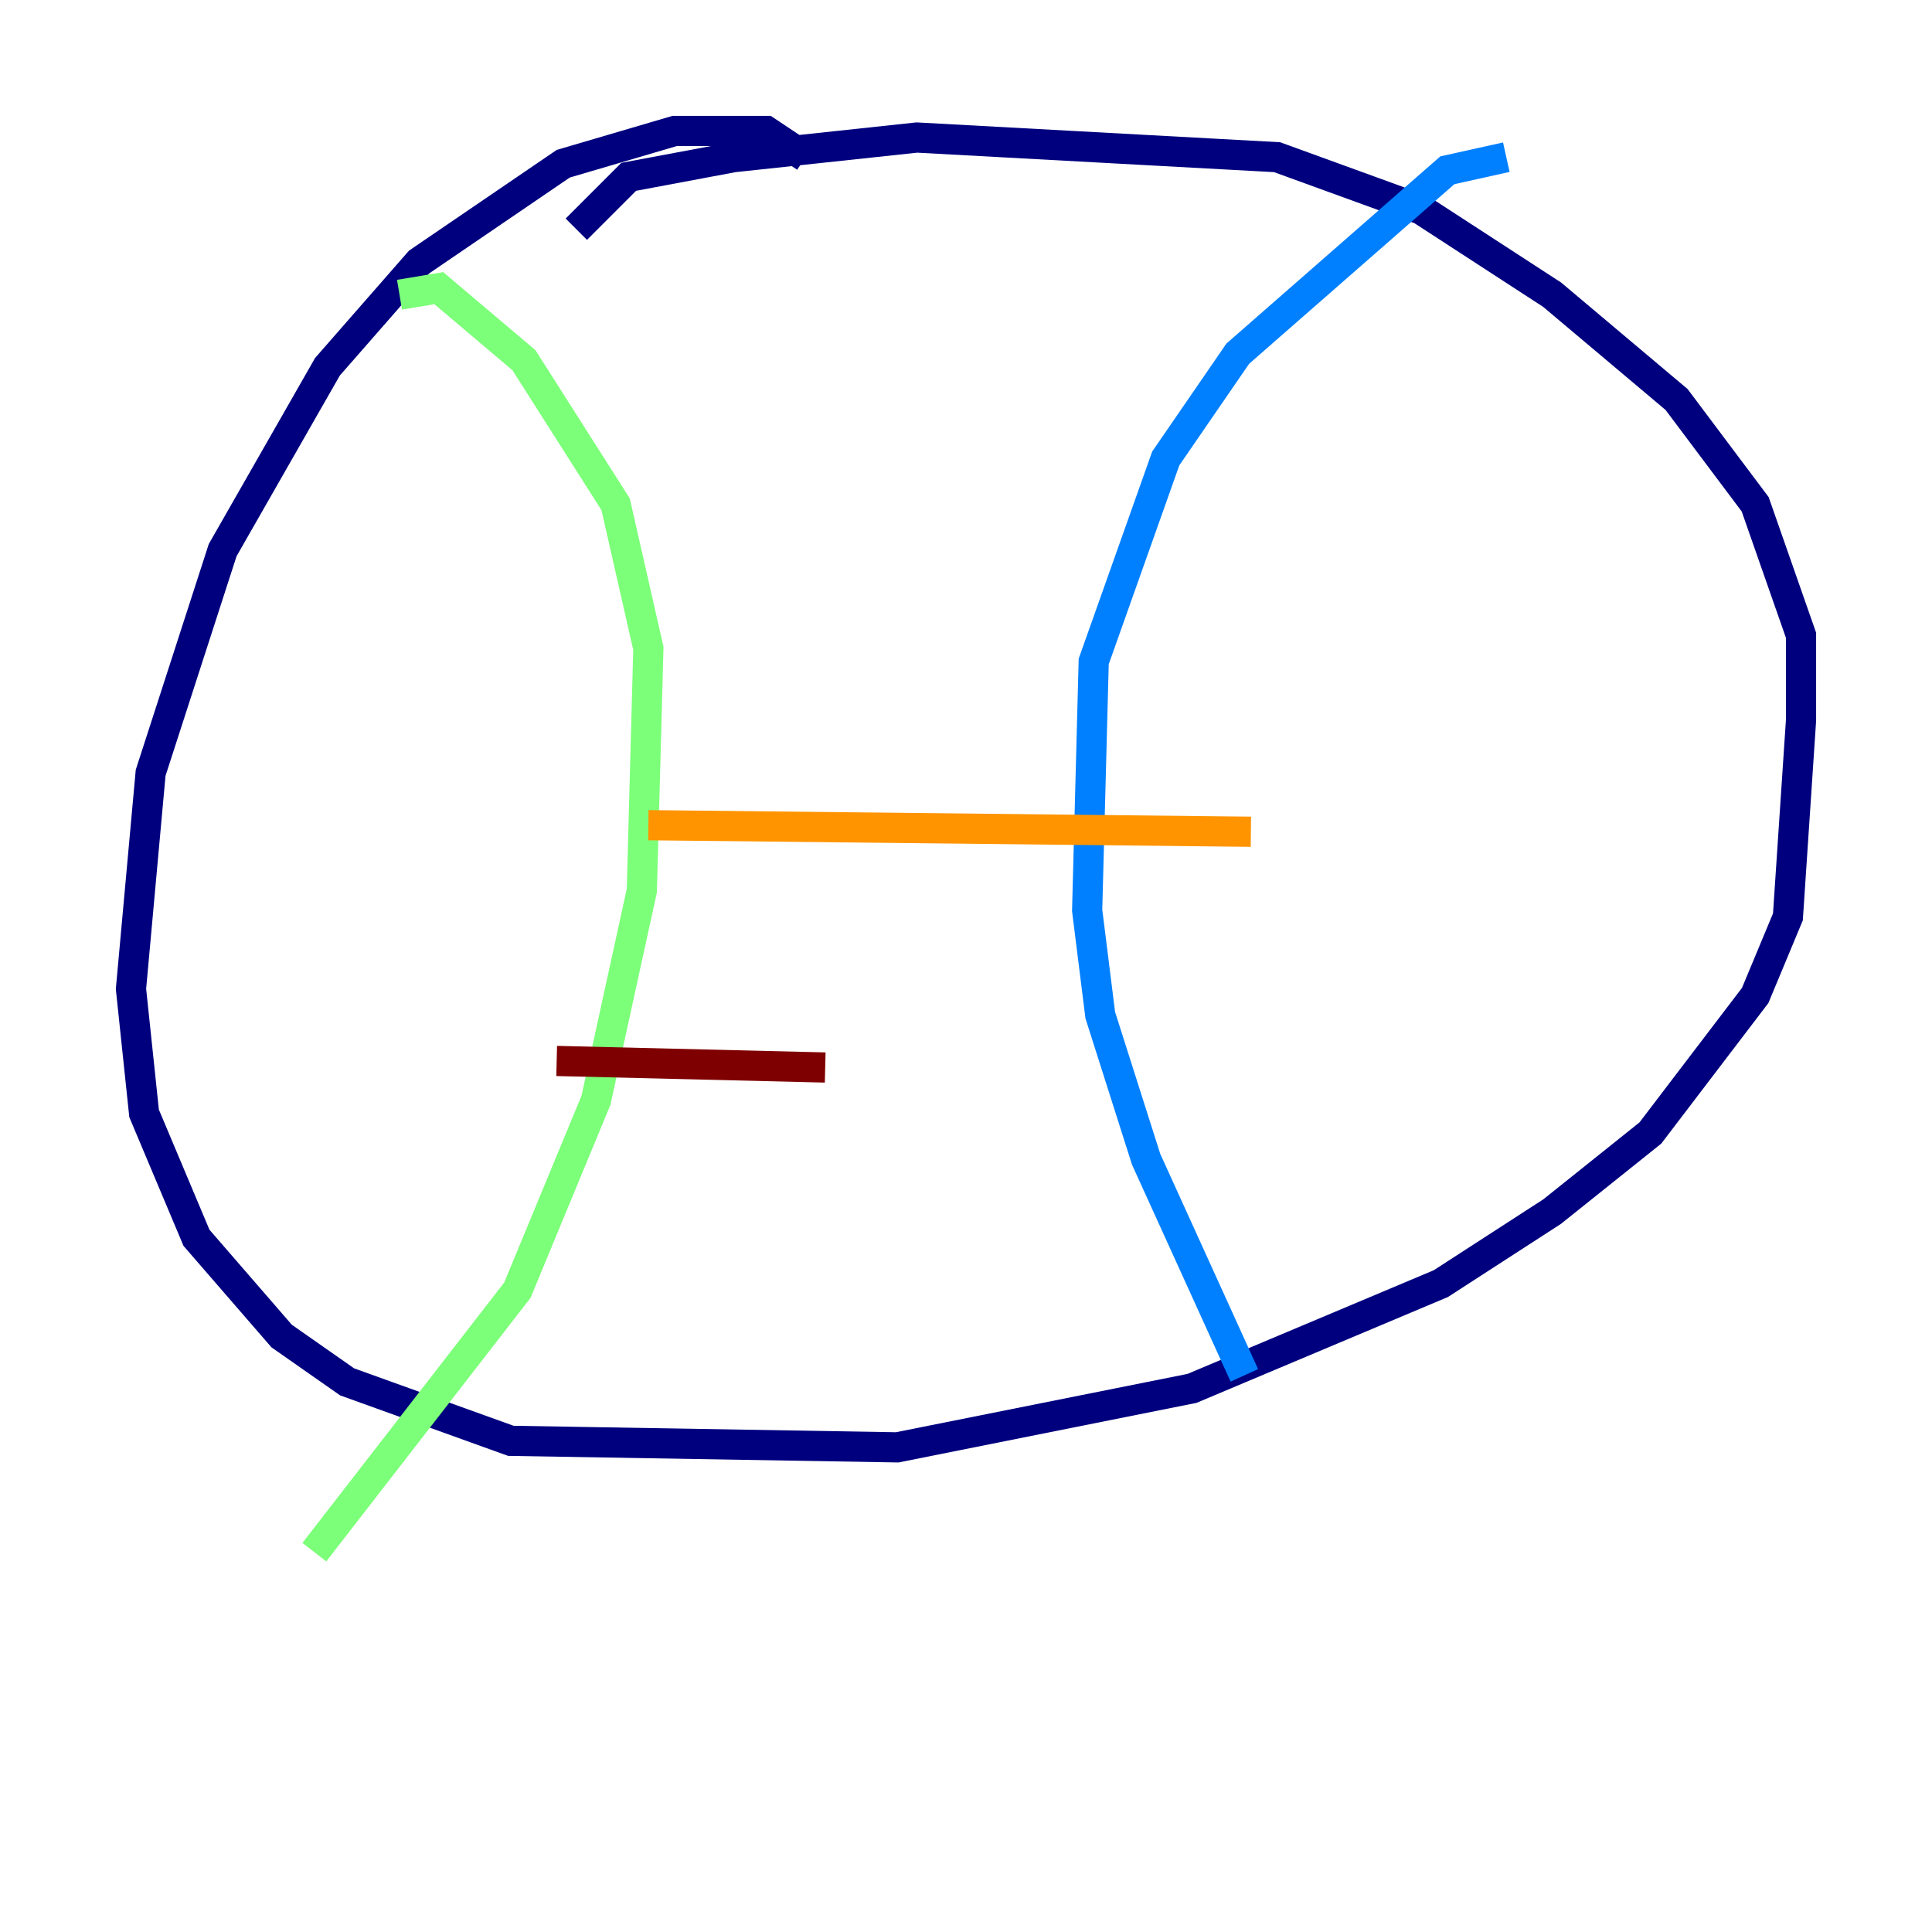 <?xml version="1.0" encoding="utf-8" ?>
<svg baseProfile="tiny" height="128" version="1.2" viewBox="0,0,128,128" width="128" xmlns="http://www.w3.org/2000/svg" xmlns:ev="http://www.w3.org/2001/xml-events" xmlns:xlink="http://www.w3.org/1999/xlink"><defs /><polyline fill="none" points="53.37,10.414 50.766,8.678 44.691,8.678 37.315,10.848 27.77,17.356 21.695,24.298 14.752,36.447 9.98,51.2 8.678,65.519 9.546,73.763 13.017,82.007 18.658,88.515 22.997,91.552 33.844,95.458 59.444,95.891 78.969,91.986 95.458,85.044 102.834,80.271 109.342,75.064 116.285,65.953 118.454,60.746 119.322,47.729 119.322,42.088 116.285,33.41 111.078,26.468 102.834,19.525 94.156,13.885 84.61,10.414 60.746,9.112 48.597,10.414 41.654,11.715 38.183,15.186" stroke="#00007f" stroke-width="2" /><polyline fill="none" points="99.797,10.414 95.891,11.281 82.007,23.43 77.234,30.373 72.461,43.824 72.027,60.312 72.895,67.254 75.932,76.8 82.441,91.119" stroke="#0080ff" stroke-width="2" /><polyline fill="none" points="26.468,19.525 29.071,19.091 34.712,23.864 40.786,33.41 42.956,42.956 42.522,59.01 39.485,72.895 34.278,85.478 20.827,102.834" stroke="#7cff79" stroke-width="2" /><polyline fill="none" points="42.956,54.671 82.875,55.105" stroke="#ff9400" stroke-width="2" /><polyline fill="none" points="36.881,70.291 54.671,70.725" stroke="#7f0000" stroke-width="2" /></svg>